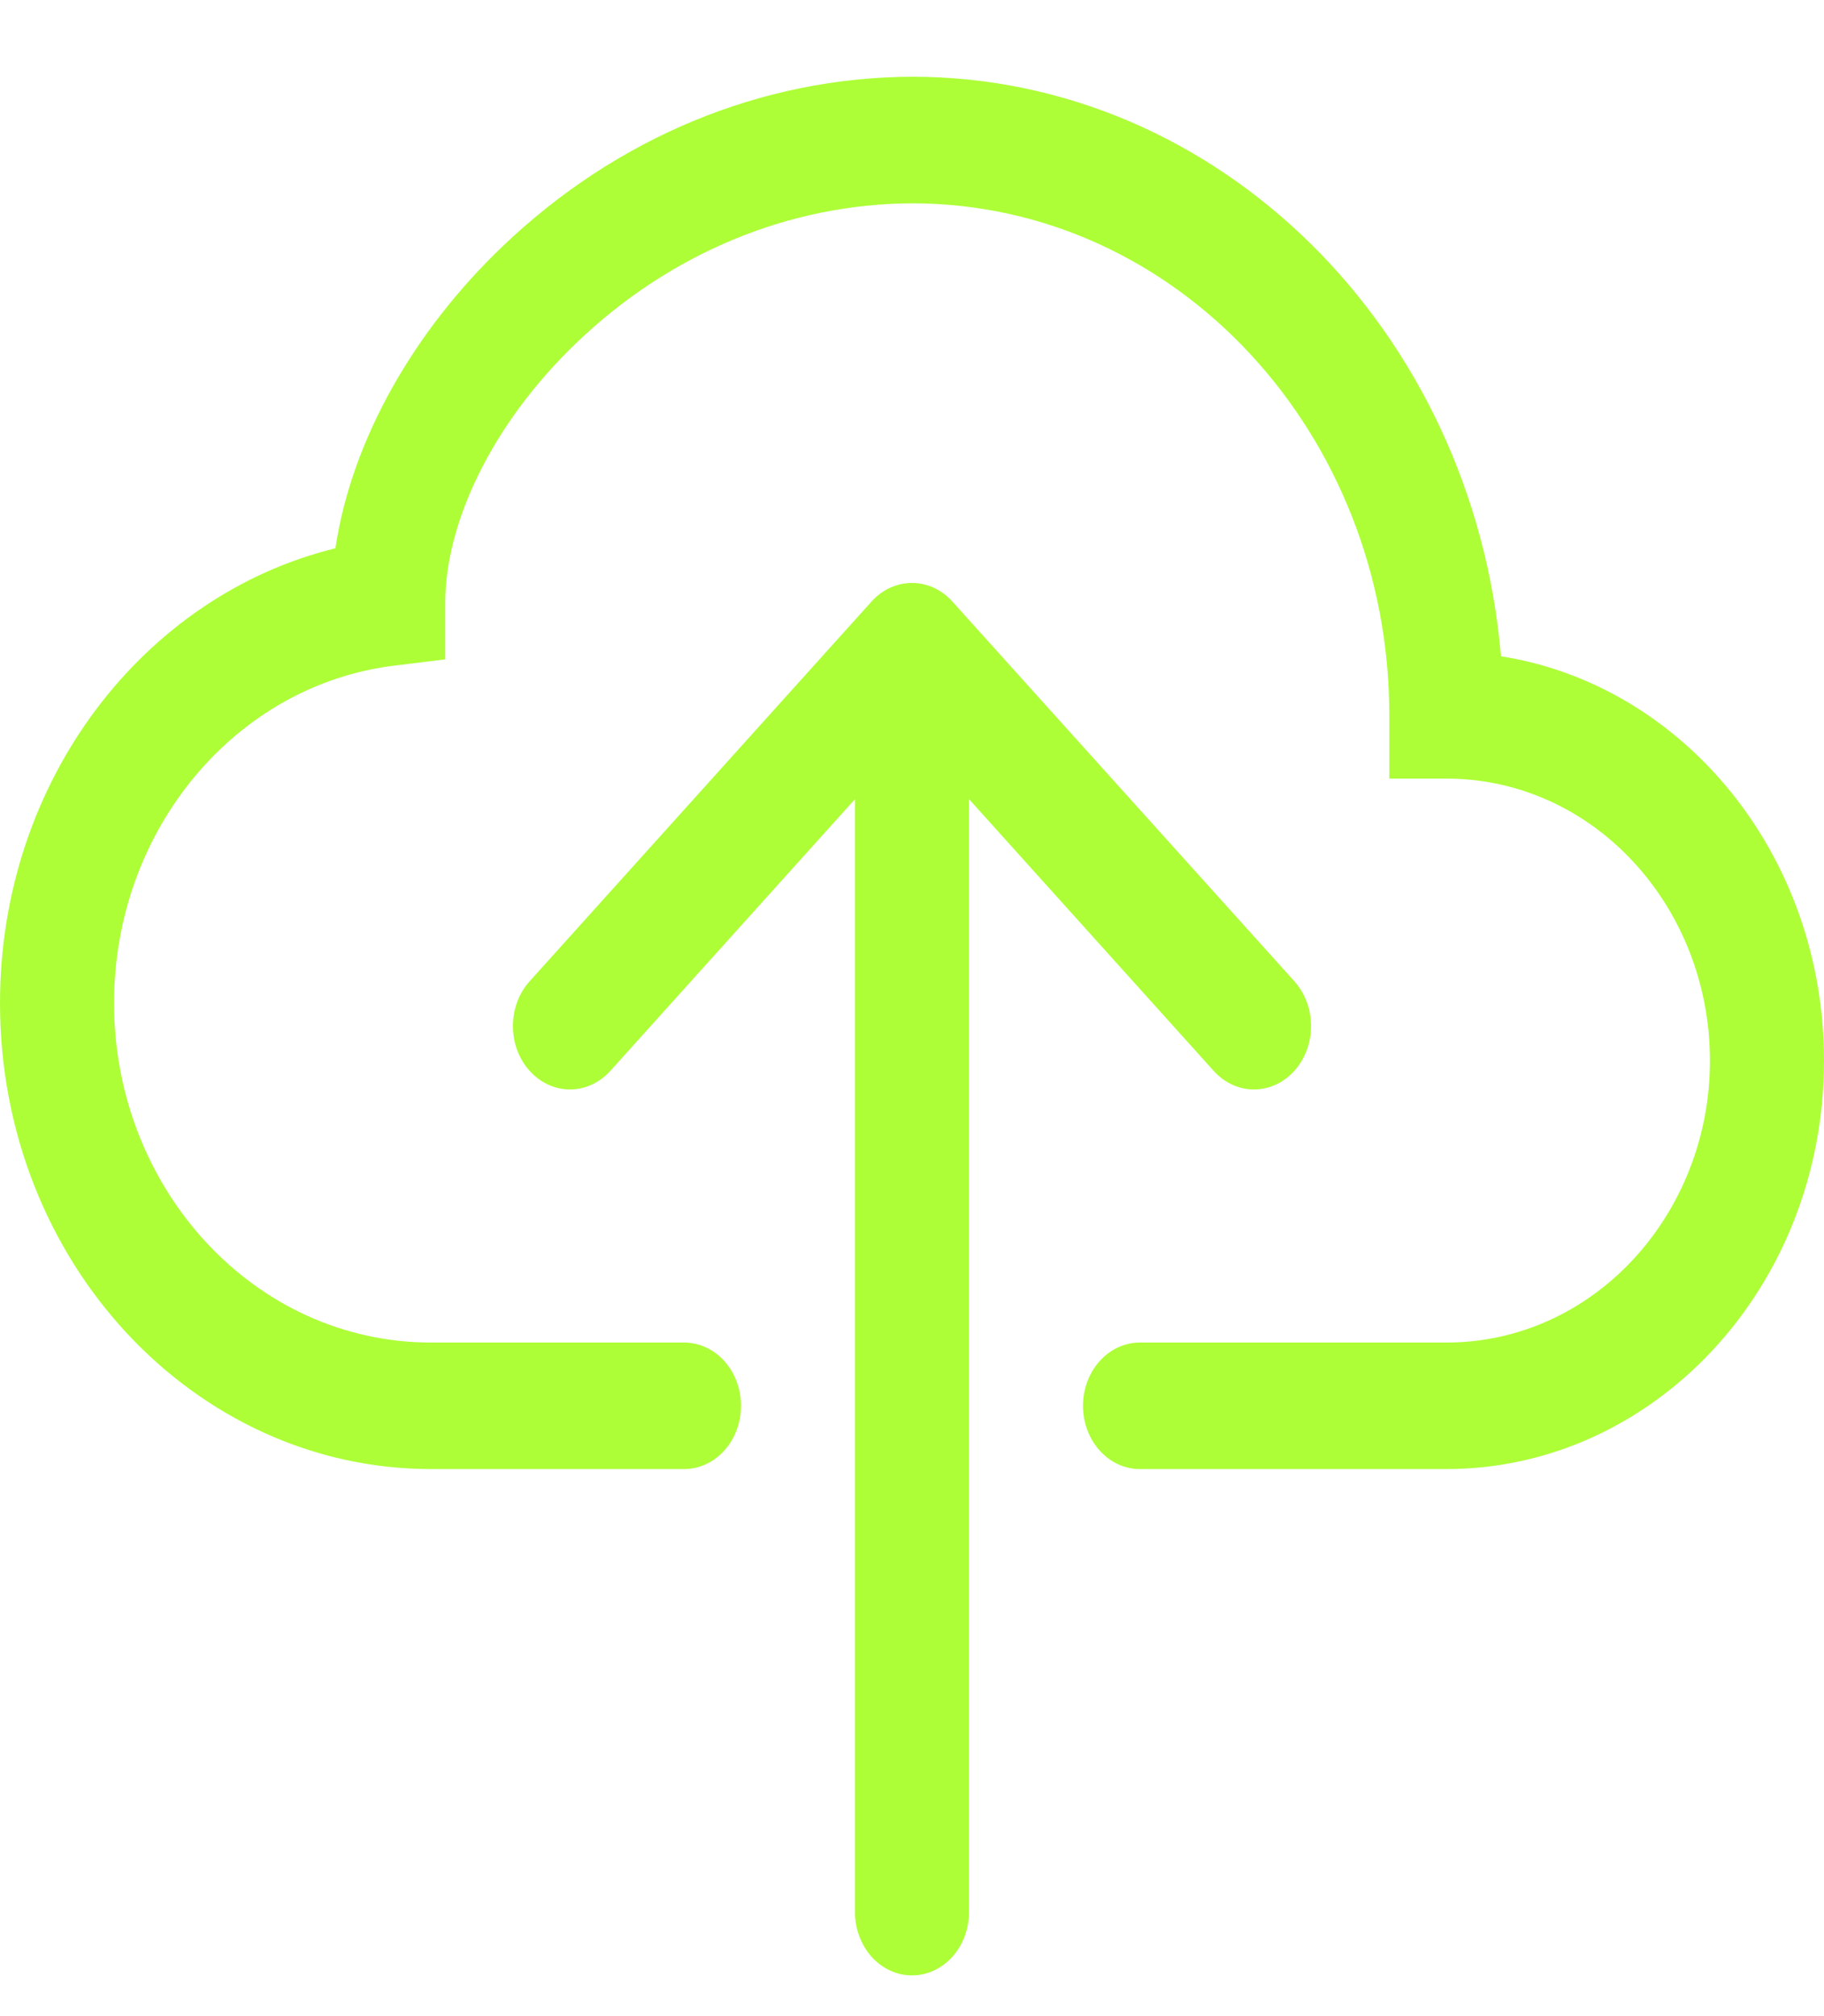 <svg width="19" height="21" viewBox="0 0 19 21" fill="none" xmlns="http://www.w3.org/2000/svg">
<path fill-rule="evenodd" clip-rule="evenodd" d="M5.232 2.569C6.419 1.432 7.933 0.805 9.5 0.799C12.694 0.799 15.346 3.436 15.635 6.836C17.525 7.133 19 8.891 19 11.048C19 13.415 17.221 15.302 15.066 15.302H11.875C11.717 15.302 11.566 15.233 11.455 15.109C11.344 14.986 11.281 14.818 11.281 14.643C11.281 14.468 11.344 14.3 11.455 14.177C11.566 14.053 11.717 13.984 11.875 13.984H15.067C16.6 13.984 17.812 12.649 17.812 11.048C17.812 9.444 16.601 8.11 15.066 8.11H14.472V7.451C14.473 4.524 12.264 2.118 9.5 2.118C8.217 2.123 6.979 2.638 6.008 3.568C5.109 4.428 4.638 5.464 4.638 6.277V6.868L4.11 6.933C2.451 7.134 1.188 8.647 1.188 10.448C1.188 12.382 2.648 13.984 4.49 13.984H7.125C7.282 13.984 7.434 14.053 7.545 14.177C7.656 14.3 7.719 14.468 7.719 14.643C7.719 14.818 7.656 14.986 7.545 15.109C7.434 15.233 7.282 15.302 7.125 15.302H4.49C2.028 15.302 0 13.148 0 10.448C0 8.123 1.503 6.198 3.494 5.711C3.663 4.573 4.322 3.439 5.232 2.569Z" fill="#ADFE37"/>
<path fill-rule="evenodd" clip-rule="evenodd" d="M9.079 6.265C9.135 6.204 9.2 6.155 9.272 6.122C9.344 6.089 9.422 6.072 9.5 6.072C9.578 6.072 9.655 6.089 9.727 6.122C9.799 6.155 9.865 6.204 9.92 6.265L13.483 10.221C13.594 10.345 13.657 10.512 13.657 10.688C13.657 10.863 13.594 11.03 13.483 11.154C13.371 11.278 13.22 11.348 13.062 11.348C12.905 11.348 12.753 11.278 12.642 11.154L10.094 8.324V19.917C10.094 20.091 10.031 20.259 9.92 20.383C9.808 20.506 9.657 20.576 9.5 20.576C9.342 20.576 9.191 20.506 9.08 20.383C8.969 20.259 8.906 20.091 8.906 19.917V8.324L6.358 11.154C6.246 11.278 6.095 11.348 5.937 11.348C5.78 11.348 5.628 11.278 5.517 11.154C5.405 11.03 5.343 10.863 5.343 10.688C5.343 10.512 5.405 10.345 5.517 10.221L9.079 6.265Z" fill="#ADFE37"/>
</svg>
